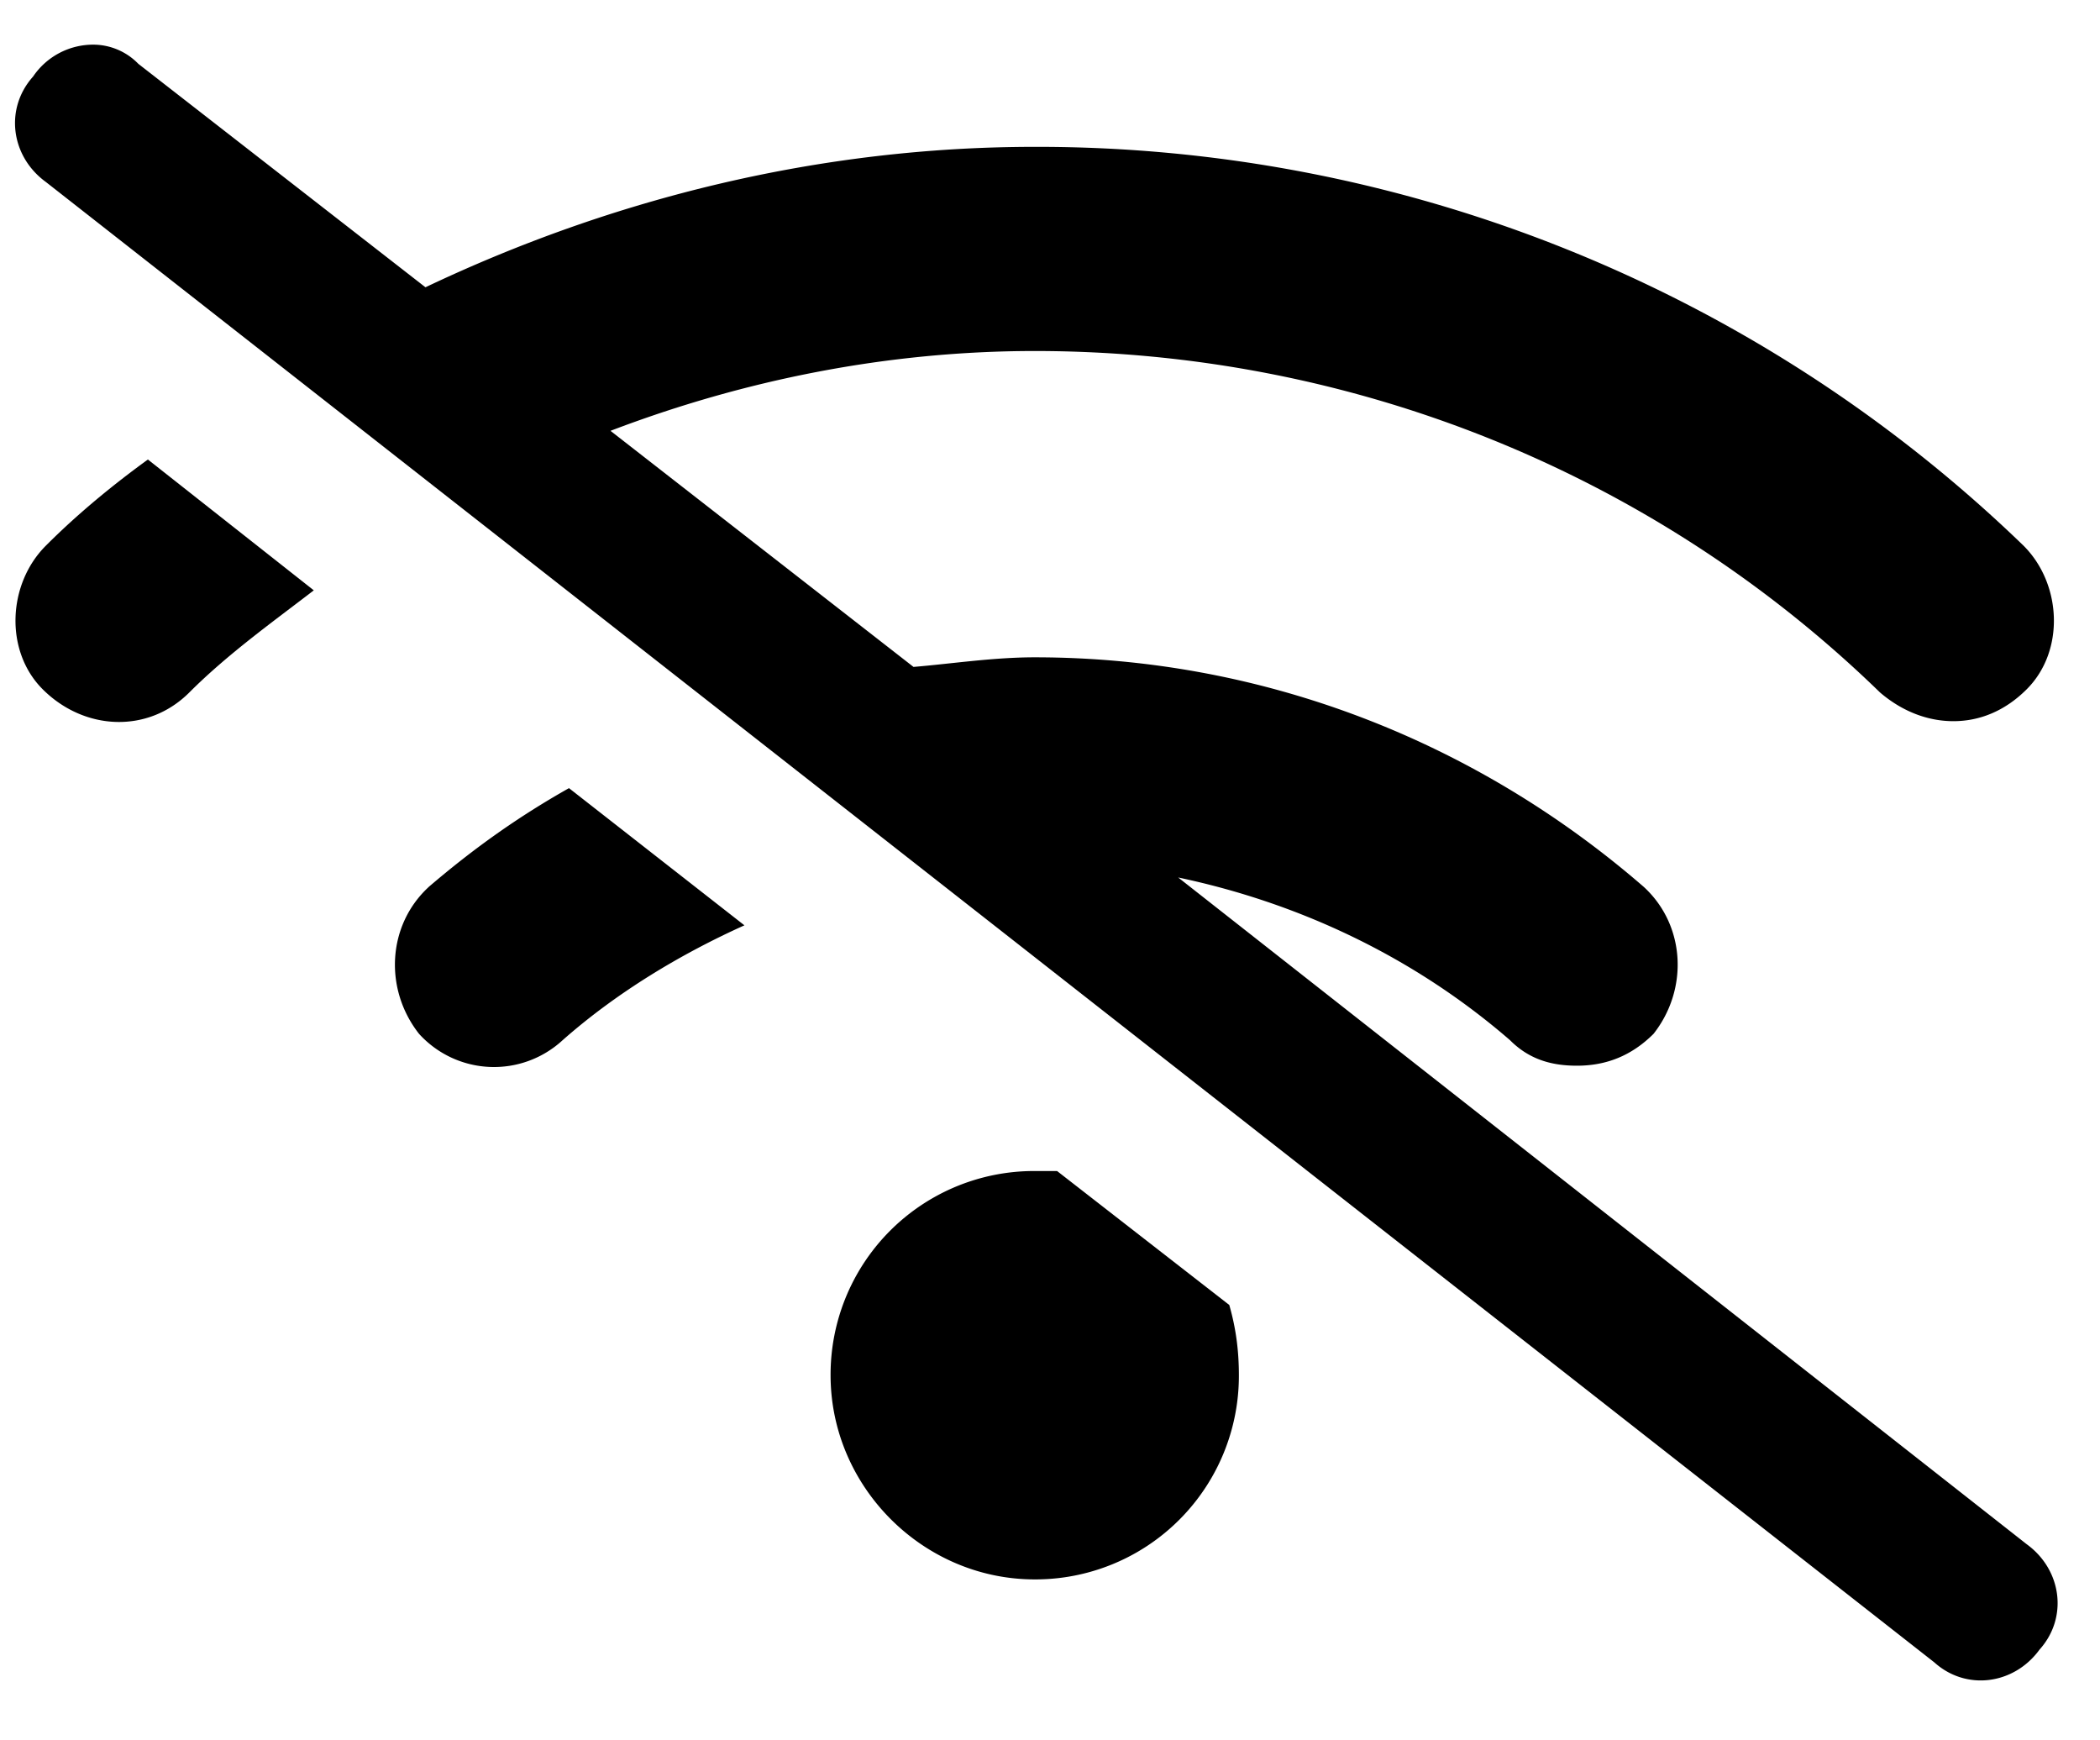 <svg viewBox="0 0 35 29" fill="none" xmlns="http://www.w3.org/2000/svg" class="md:w-[80px] md:h-[34.22px] w-[29px] h-[22px] text-doctor-darwin-neutral-1000 "><path d="M7.144 14.781c-.691.638-.745 1.702-.16 2.446a1.687 1.687 0 002.393.106c.903-.797 1.967-1.435 3.03-1.914l-2.924-2.286c-.85.479-1.595 1.01-2.34 1.648zm10.473 4.732h-.372a3.392 3.392 0 00-3.402 3.402c0 1.861 1.541 3.403 3.402 3.403a3.392 3.392 0 003.403-3.403c0-.425-.053-.797-.16-1.17l-2.87-2.232zM.764 9.093c-.638.637-.691 1.754-.053 2.392.691.691 1.754.744 2.445.053.638-.638 1.383-1.17 2.074-1.701l-2.765-2.18c-.585.425-1.17.904-1.701 1.436zm18.874 5.529c2.02.425 3.934 1.329 5.529 2.711.319.32.69.425 1.116.425.479 0 .904-.16 1.276-.531.585-.744.532-1.808-.16-2.446-2.817-2.445-6.38-3.828-10.154-3.828-.691 0-1.382.107-2.02.16l-5.05-3.934c2.232-.851 4.625-1.33 7.07-1.33 5.264 0 10.314 2.02 14.089 5.69.372.318.797.478 1.223.478.425 0 .85-.16 1.222-.532.638-.638.585-1.755-.053-2.392a23.648 23.648 0 00-16.48-6.646c-3.563 0-7.019.85-10.155 2.34L2.306 1.064a1.05 1.05 0 00-.745-.32 1.21 1.21 0 00-1.01.532C.073 1.81.18 2.607.764 3.032L32.238 27.7c.531.479 1.329.372 1.754-.212.479-.532.372-1.33-.212-1.755L19.637 14.622z" fill="currentColor"></path></svg>